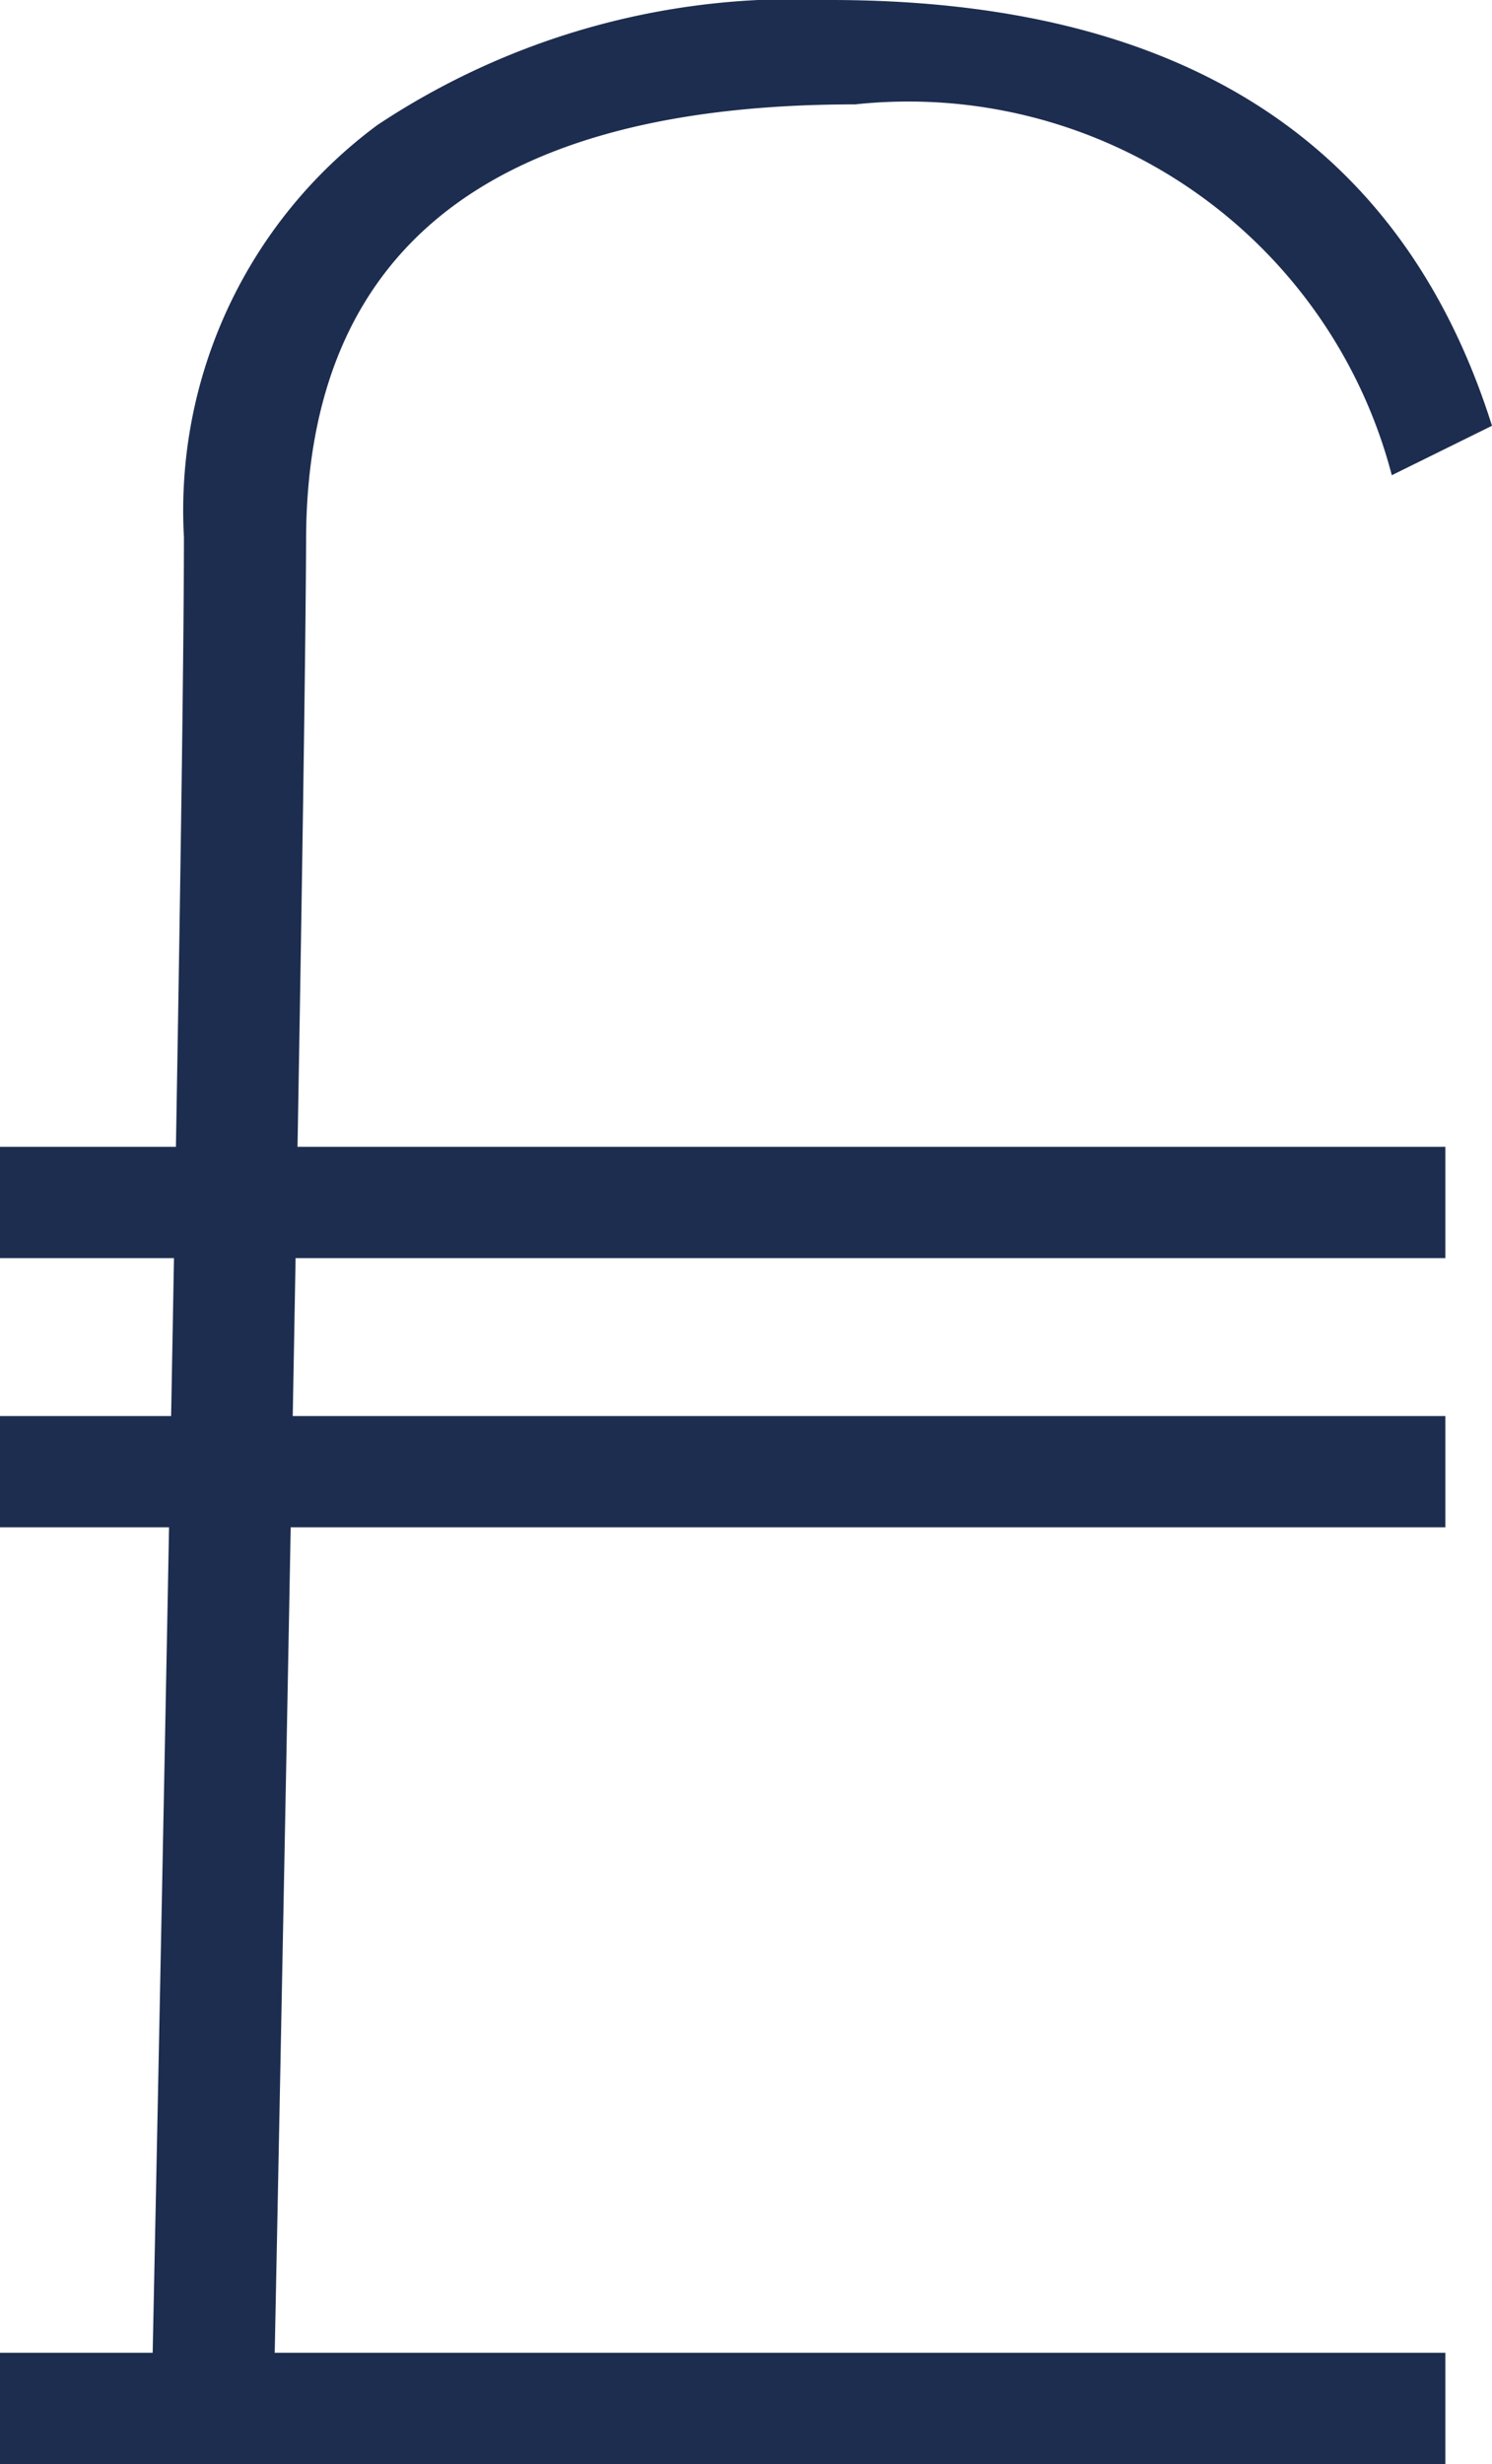 <svg xmlns="http://www.w3.org/2000/svg" viewBox="0 0 10.87 17.94">
  <title>pound</title>
  <g id="Layer_2" data-name="Layer 2">
    <g id="Layer_1-2" data-name="Layer 1">
      <g>
        <path d="M1.11,17.24S1.34,6.3,1.34,3.91a3.49,3.49,0,0,1,1.41-3A5.49,5.49,0,0,1,6.05,0q3.84,0,4.82,3.1l-.73.36A3.64,3.64,0,0,0,6.23.76q-4,0-4,3.18C2.22,6.36,2,17.2,2,17.2Z" style="fill: #1d2d4f"/>
        <rect y="8.35" width="10.53" height="0.81" style="fill: #1d2d4f"/>
        <rect y="10.31" width="10.53" height="0.81" style="fill: #1d2d4f"/>
        <rect y="17.13" width="10.53" height="0.81" style="fill: #1d2d4f"/>
      </g>
    </g>
  </g>
</svg>
